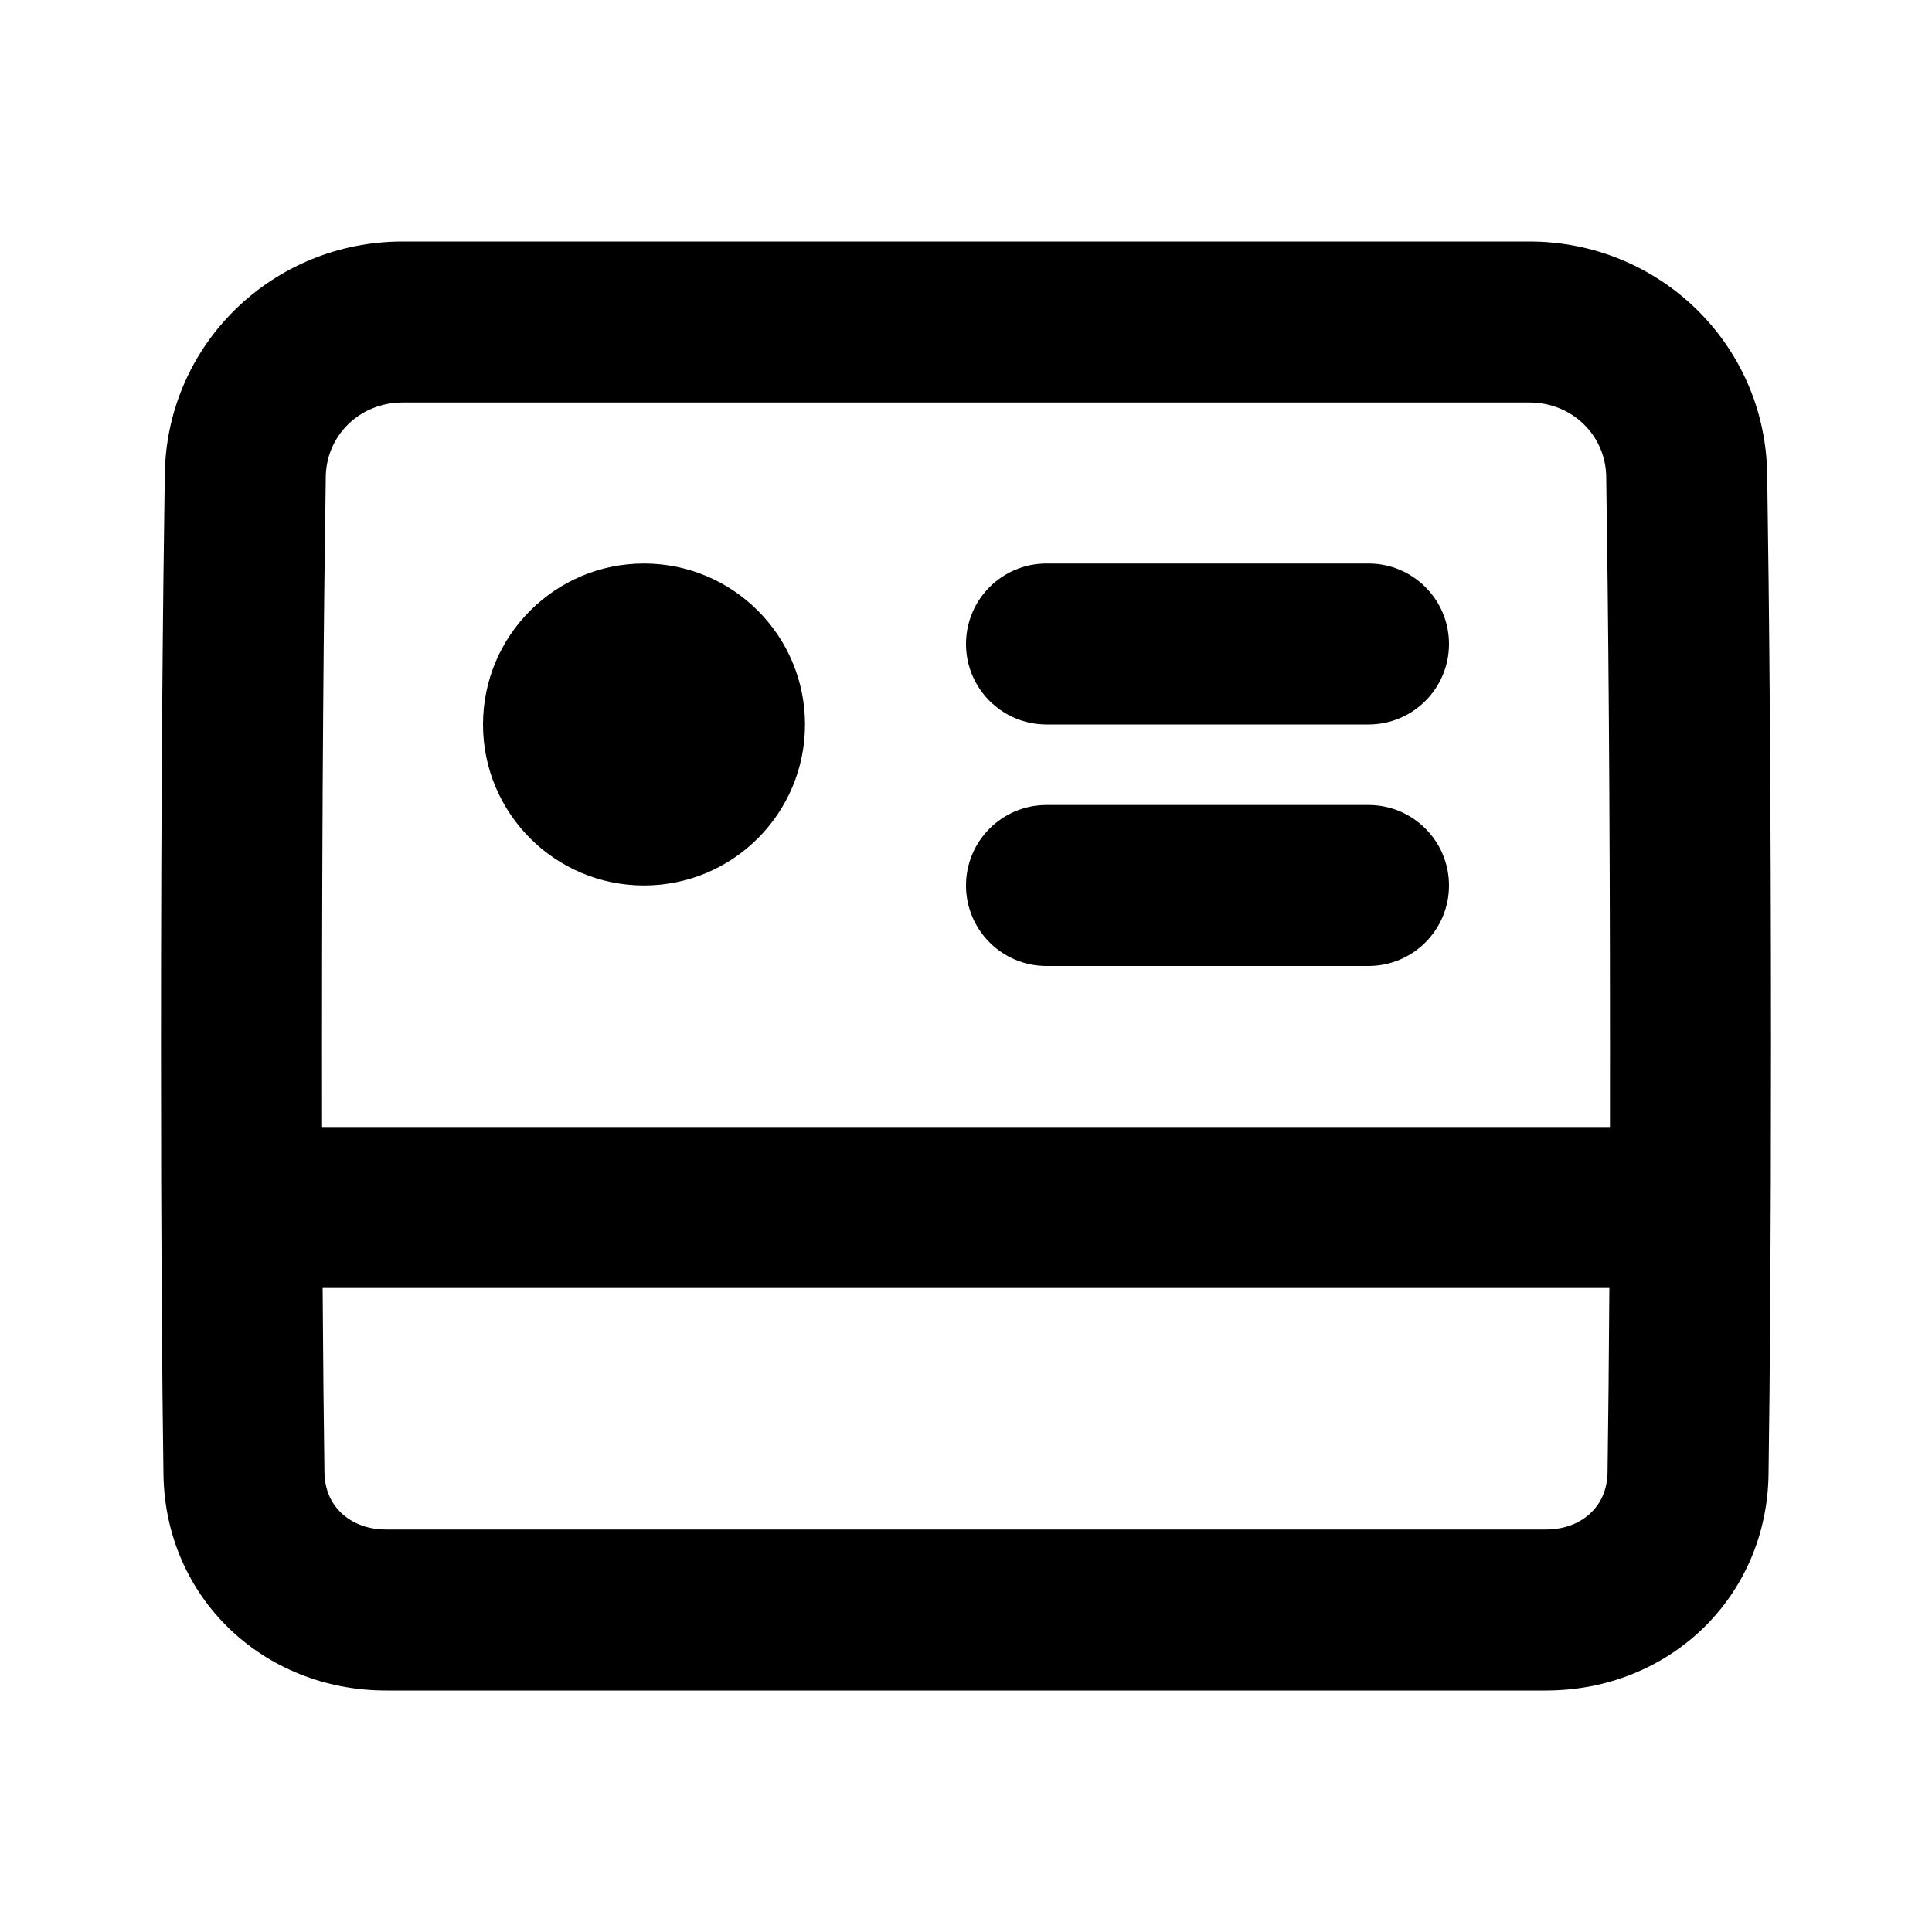 <svg
  class="w-6 h-6 text-tertiary dark:text-tertiary-dark"
  width="24"
  height="24"
  viewBox="0 0 72 72"
  aria-hidden="true"
  fill="currentColor"
  xmlns="http://www.w3.org/2000/svg"
>
  <path
    fill-rule="evenodd"
    clip-rule="evenodd"
    d="M12.71 56.376C13.072 56.725 13.632 57 14.389 57H57.611C58.368 57 58.928 56.725 59.29 56.376C59.644 56.035 59.899 55.541 59.909 54.864C59.935 53.022 59.959 50.763 59.976 48H12.024C12.041 50.763 12.065 53.022 12.091 54.864C12.101 55.541 12.356 56.035 12.71 56.376ZM12.002 42H59.998C59.999 41.044 60 40.044 60 39C60 29.576 59.933 22.586 59.859 17.755C59.836 16.252 58.617 15 56.994 15L15.006 15C13.383 15 12.164 16.252 12.141 17.755C12.067 22.586 12 29.576 12 39C12 40.044 12.001 41.044 12.002 42ZM65.858 17.663C65.784 12.823 61.835 9 56.994 9H15.006C10.165 9 6.216 12.823 6.142 17.663C6.068 22.527 6 29.548 6 39C6 46.264 6.04 51.374 6.092 54.952C6.159 59.537 9.803 63 14.389 63H57.611C62.197 63 65.841 59.537 65.908 54.952C65.96 51.374 66 46.264 66 39C66 29.548 65.933 22.527 65.858 17.663ZM39 21C37.343 21 36 22.343 36 24C36 25.657 37.343 27 39 27H51C52.657 27 54 25.657 54 24C54 22.343 52.657 21 51 21H39ZM36 33C36 31.343 37.343 30 39 30H51C52.657 30 54 31.343 54 33C54 34.657 52.657 36 51 36H39C37.343 36 36 34.657 36 33ZM24 33C27.314 33 30 30.314 30 27C30 23.686 27.314 21 24 21C20.686 21 18 23.686 18 27C18 30.314 20.686 33 24 33Z"
    fill="currentColor"
  ></path>
</svg>
